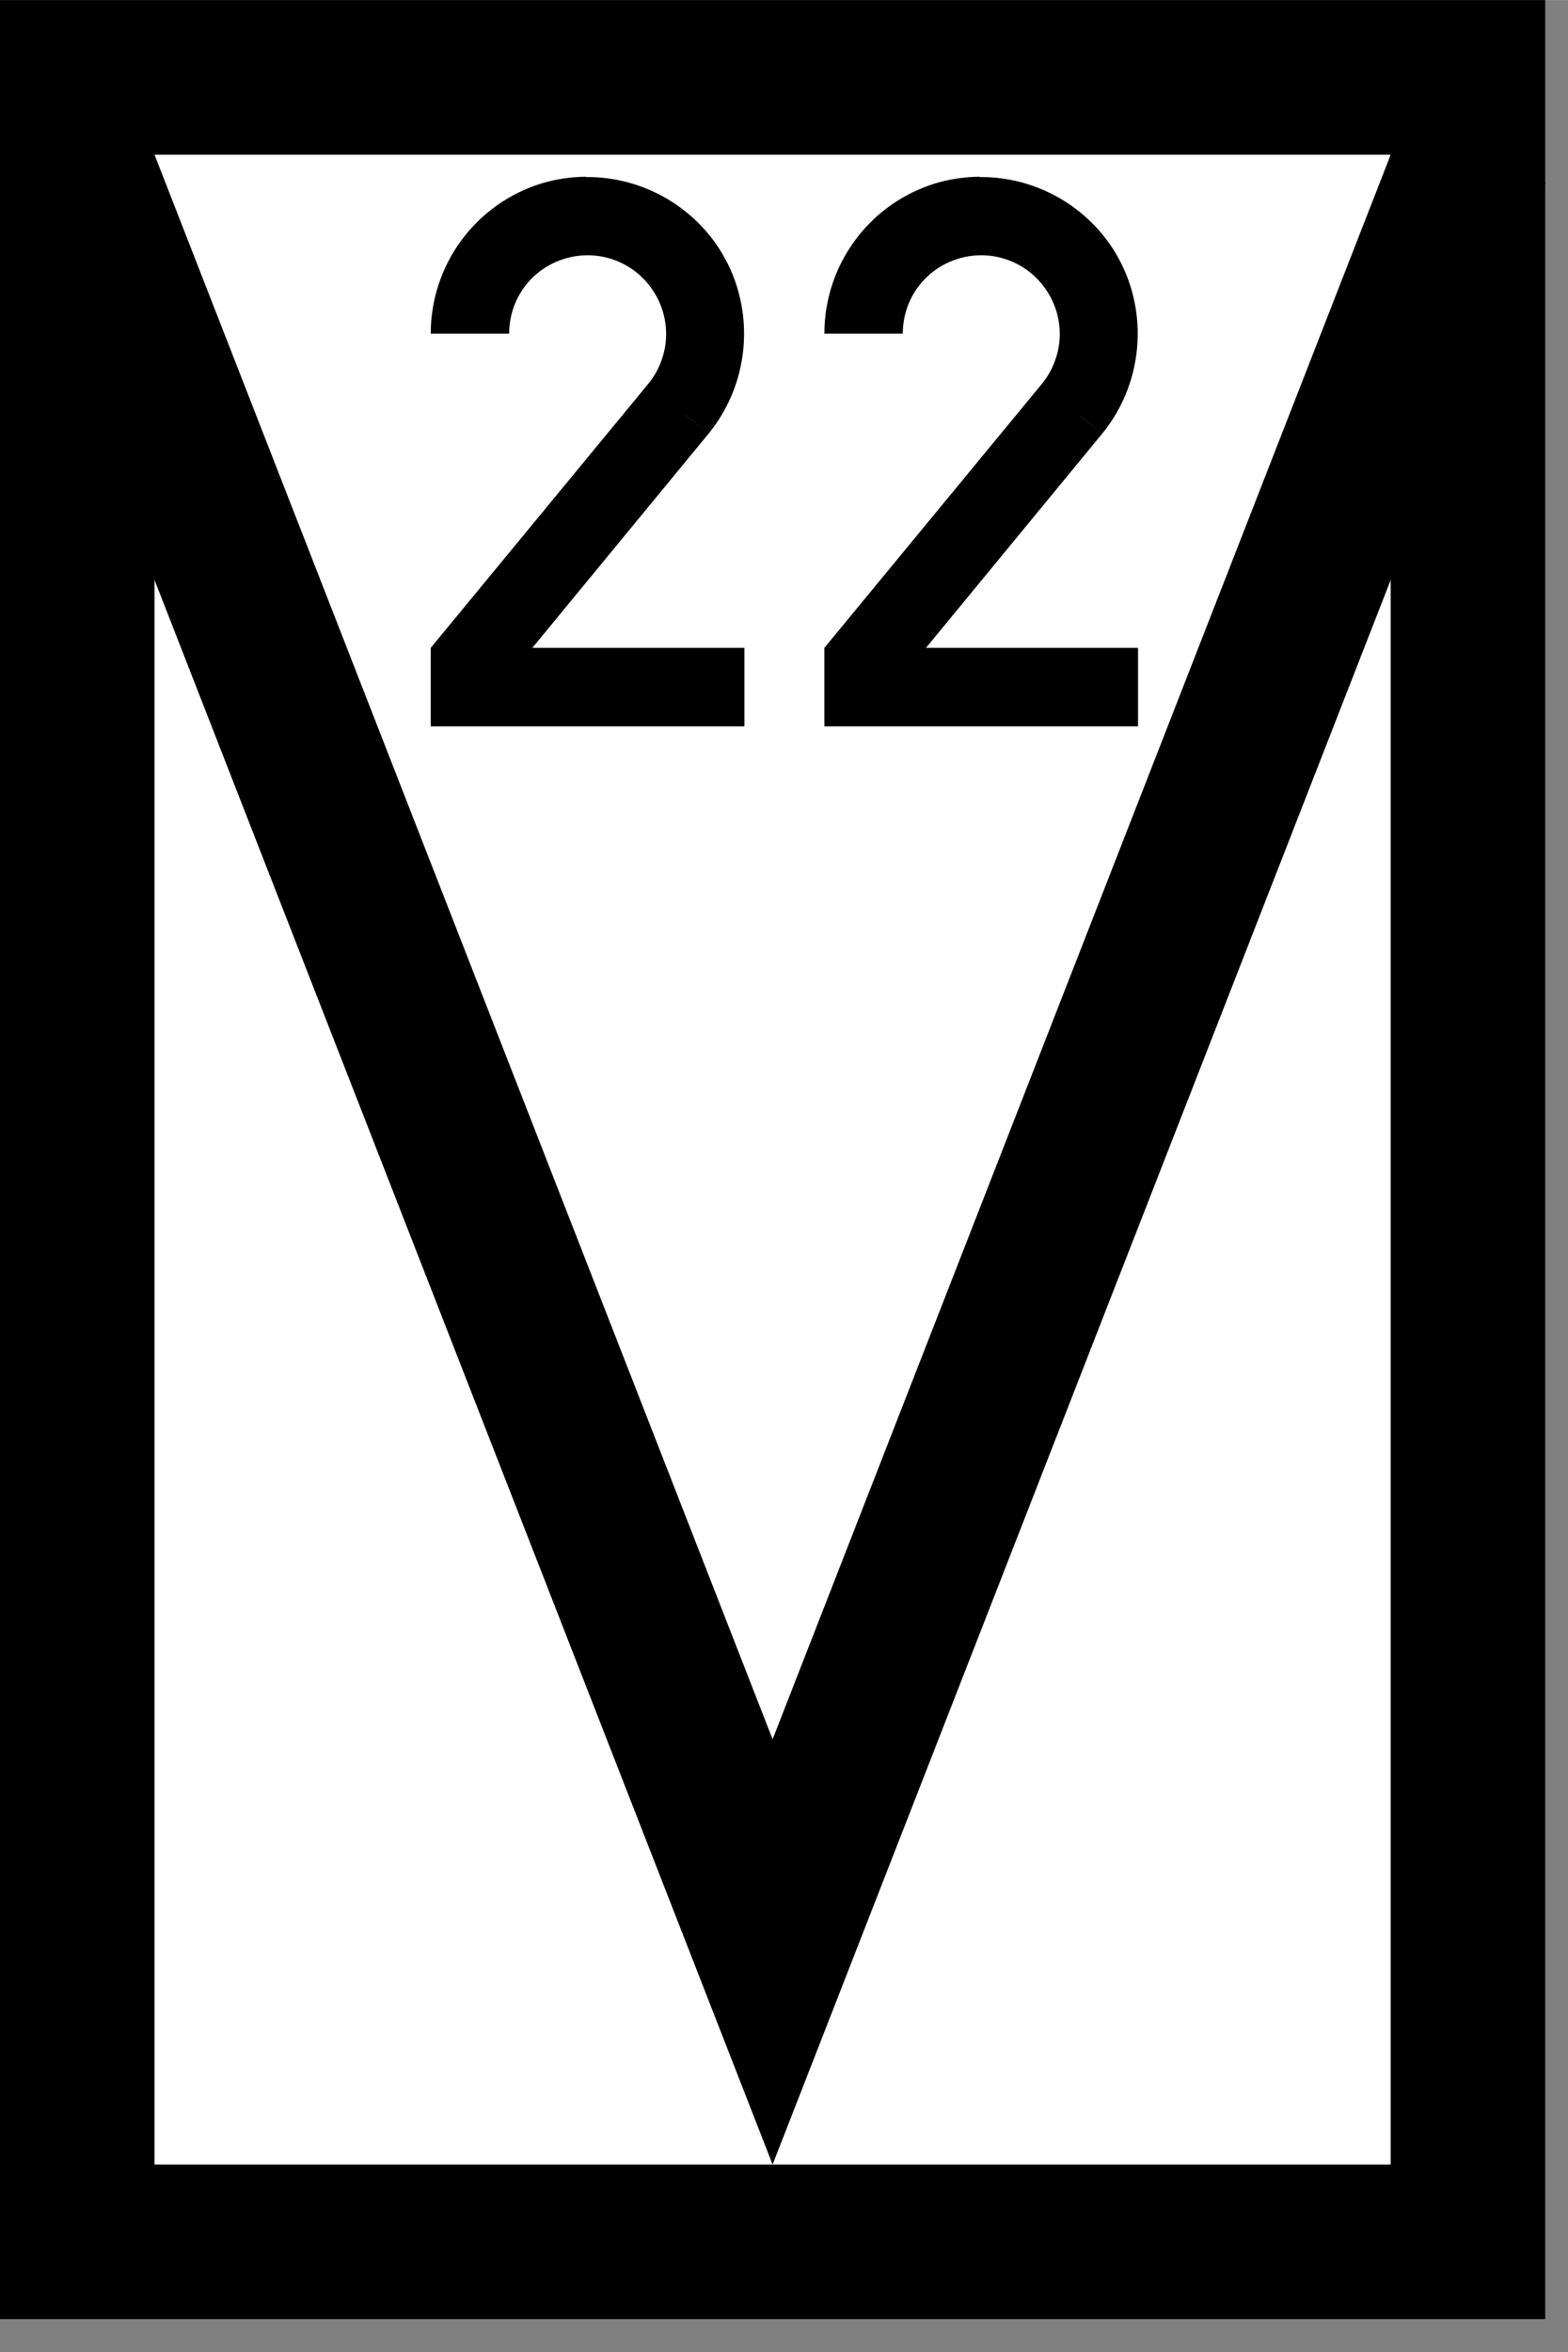 <?xml version="1.0" encoding="UTF-8"?>
<!-- Created with Inkscape (http://www.inkscape.org/) -->
<svg width="15.341" height="23" version="1.1" viewBox="0 0 4.059 6.085" xmlns="http://www.w3.org/2000/svg">
 <rect x="0" y="0" width="4.059" height="6.085" fill="#808080" stroke="none"/>
 <g transform="matrix(.01 0 0 .01 -0 0)" stroke="#000" stroke-width="40">
  <rect x="20" y="20" width="360" height="560" fill="#fff" stroke-linecap="round"/>
  <path d="M 18.531,40 200.001,504.99 381.471,40" fill="none"/>
 </g>
 <path d="m1.516 0.457c-0.038 3.64e-4 -0.076 6e-3 -0.113 0.017-0.171 0.052-0.288 0.21-0.288 0.389h0.203c0-0.09 0.058-0.168 0.144-0.194 0.086-0.026 0.178 0.007 0.228 0.082 0.05 0.075 0.045 0.172-0.012 0.242-1e-6 2e-6 2e-6 8e-6 0 9e-6l-0.563 0.683v0.203h0.812v-0.203h-0.549l0.456-0.554c-0.087-0.071-0.087-0.072 0-1e-5 0.113-0.138 0.123-0.335 0.025-0.483-0.074-0.111-0.197-0.177-0.326-0.181-0.005-1.53e-4 -0.011-2.18e-4 -0.016-1.72e-4z" color="#000000" color-rendering="auto" dominant-baseline="auto" image-rendering="auto" shape-rendering="auto" solid-color="#000000" stop-color="#000000" stroke-width=".038" style="-inkscape-stroke:none;font-feature-settings:normal;font-variant-alternates:normal;font-variant-caps:normal;font-variant-east-asian:normal;font-variant-ligatures:normal;font-variant-numeric:normal;font-variant-position:normal;font-variation-settings:normal;inline-size:0;isolation:auto;mix-blend-mode:normal;shape-margin:0;shape-padding:0;text-decoration-color:#000000;text-decoration-line:none;text-decoration-style:solid;text-indent:0;text-orientation:mixed;text-transform:none;white-space:normal"/>
 <path d="m2.535 0.457c-0.038 3.64e-4 -0.076 6e-3 -0.113 0.017-0.171 0.052-0.288 0.21-0.288 0.389h0.203c0-0.09 0.058-0.168 0.144-0.194 0.086-0.026 0.178 0.007 0.228 0.082 0.05 0.075 0.045 0.172-0.012 0.242-2e-6 2e-6 1e-6 8e-6 0 9e-6l-0.563 0.683v0.203h0.812v-0.203h-0.549l0.456-0.554c-0.087-0.071-0.087-0.072 0-1e-5 0.113-0.138 0.123-0.335 0.025-0.483-0.074-0.111-0.197-0.177-0.326-0.181-0.005-1.53e-4 -0.011-2.18e-4 -0.016-1.72e-4z" color="#000000" color-rendering="auto" dominant-baseline="auto" image-rendering="auto" shape-rendering="auto" solid-color="#000000" stop-color="#000000" stroke-width=".038" style="-inkscape-stroke:none;font-feature-settings:normal;font-variant-alternates:normal;font-variant-caps:normal;font-variant-east-asian:normal;font-variant-ligatures:normal;font-variant-numeric:normal;font-variant-position:normal;font-variation-settings:normal;inline-size:0;isolation:auto;mix-blend-mode:normal;shape-margin:0;shape-padding:0;text-decoration-color:#000000;text-decoration-line:none;text-decoration-style:solid;text-indent:0;text-orientation:mixed;text-transform:none;white-space:normal"/>
</svg>
